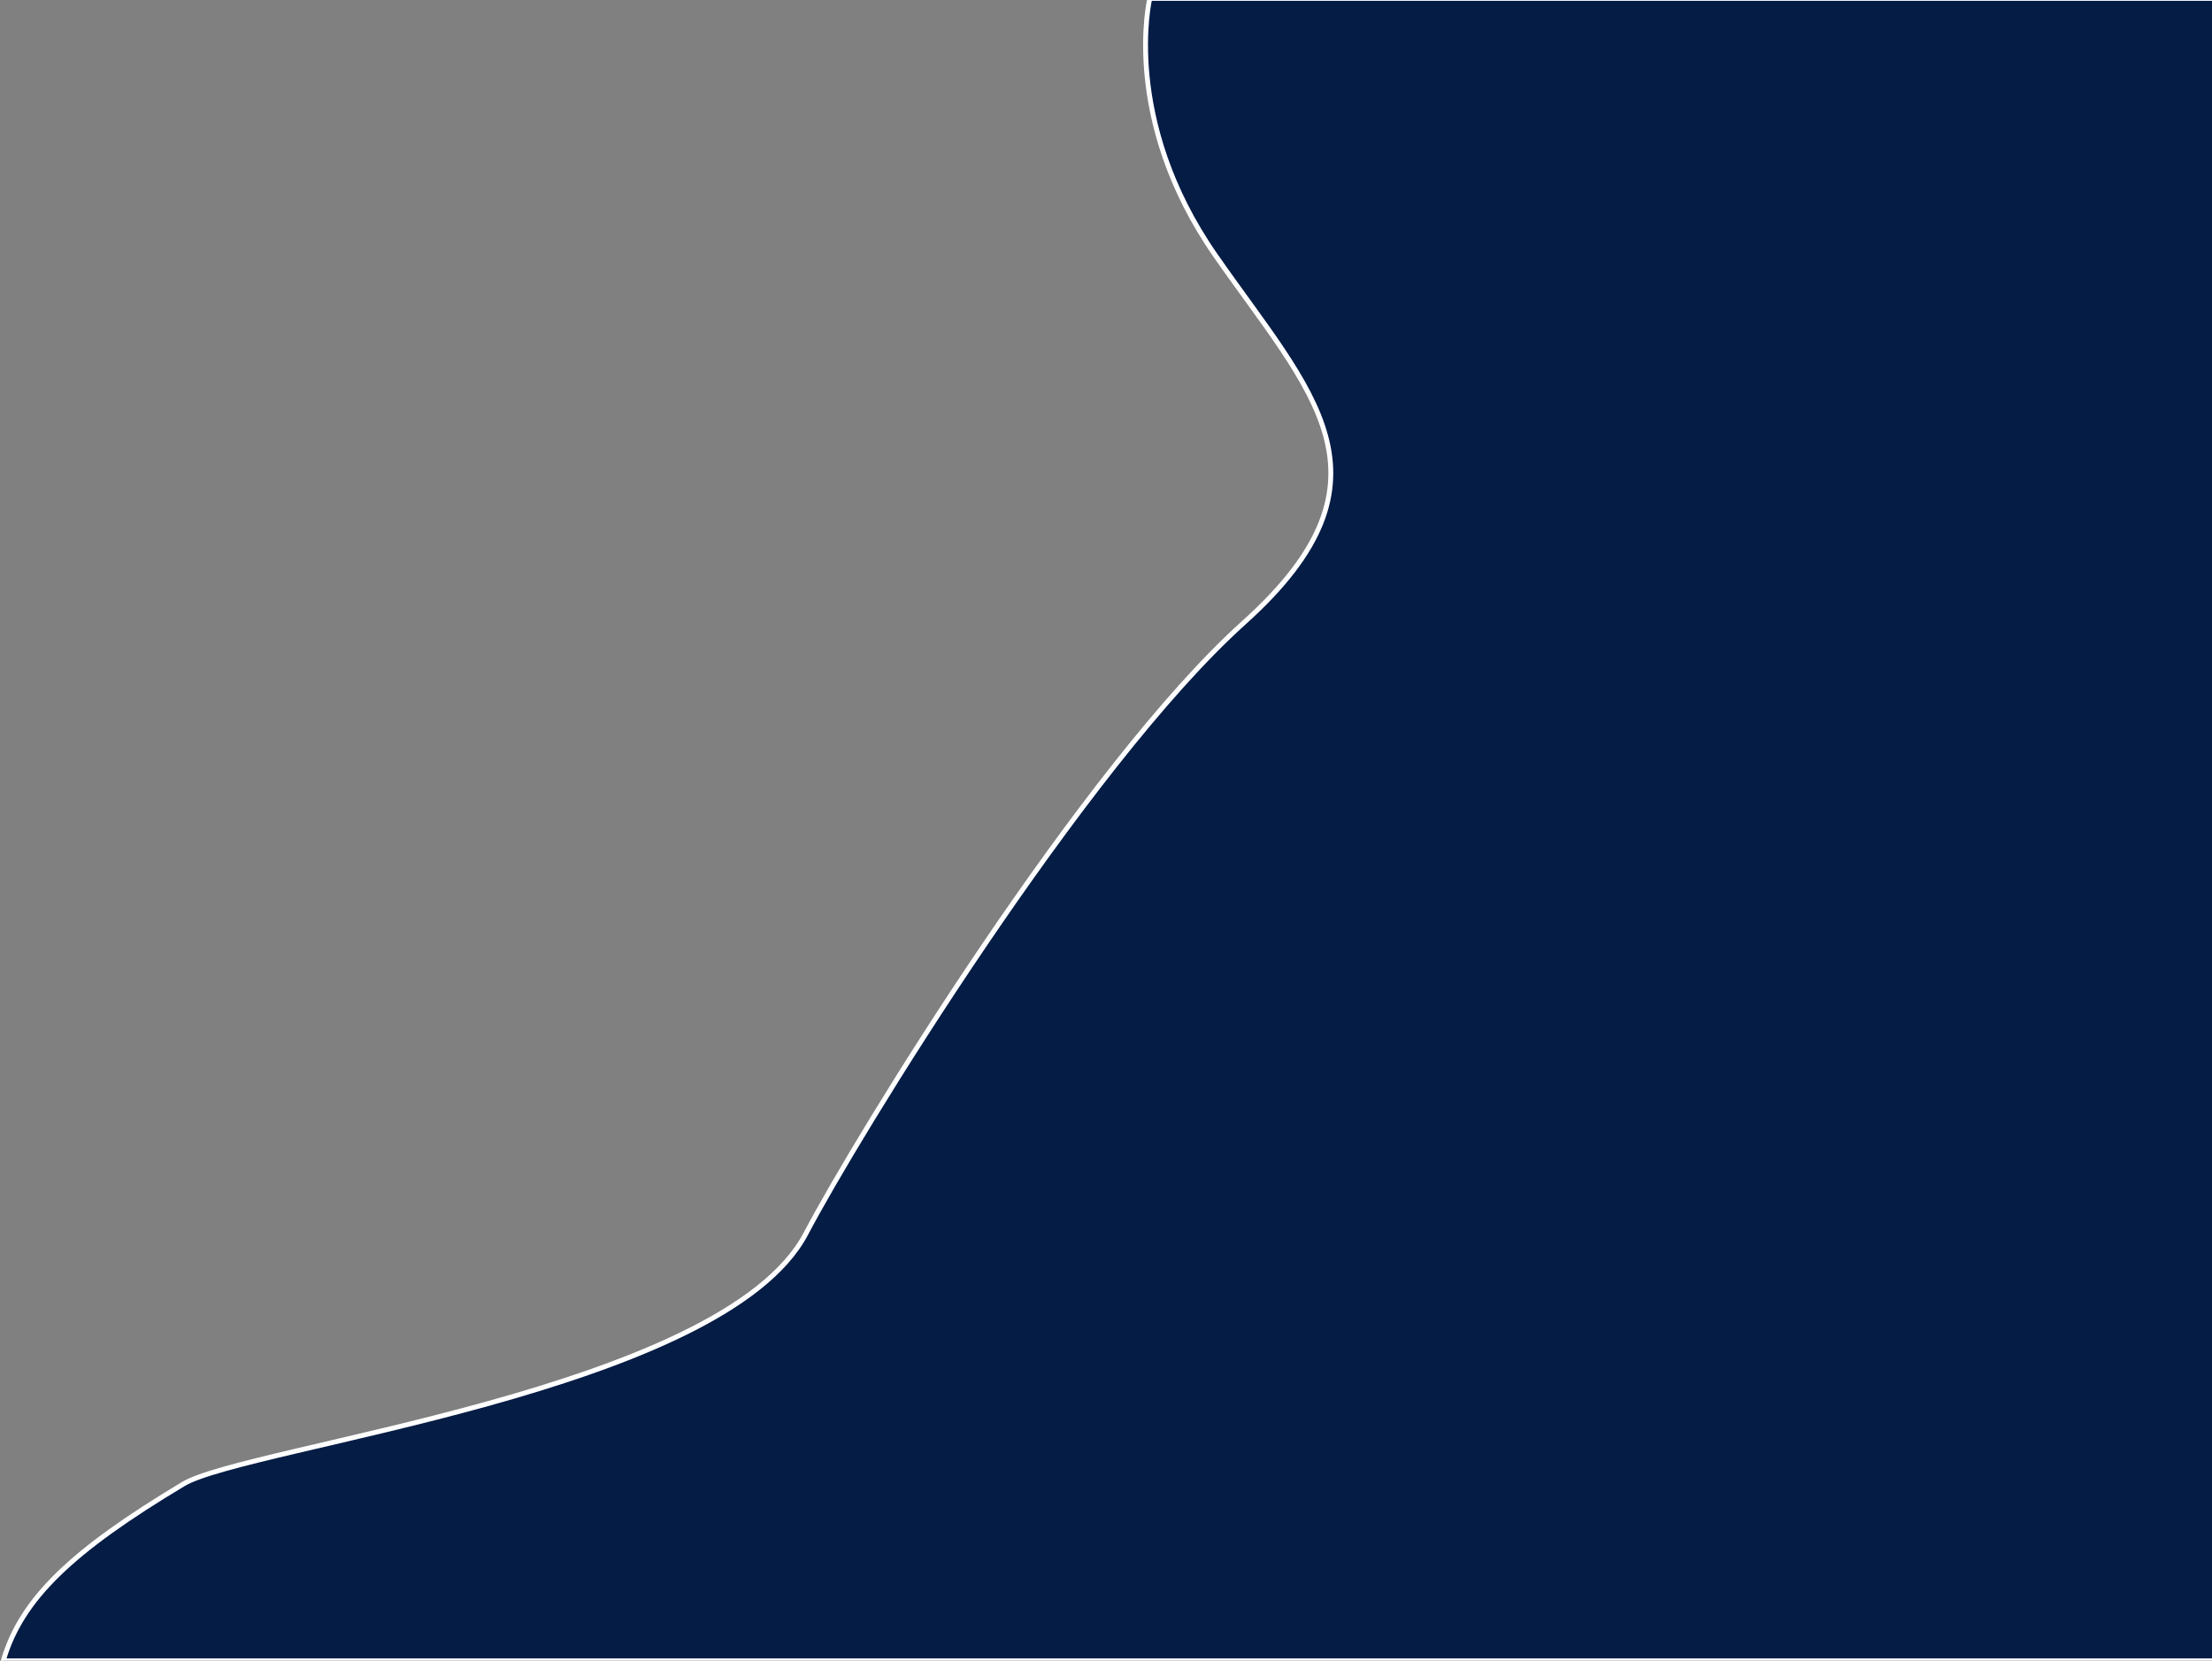 <svg width="1364" height="1024" viewBox="0 0 1364 1024" fill="none" xmlns="http://www.w3.org/2000/svg">
<rect x="0" y="0" width="1364" height="1024" fill="#808080" stroke="none"/>
<path d="M749.5 157.5C691.007 73.463 709 -1 709 -1H1367V1024H2C13.172 985.635 44.47 956.105 113 915C151.98 891.619 445.836 857.955 497 760.5C528.5 700.5 668.172 472.706 767.216 383.725C866.259 294.744 807.993 241.537 749.5 157.5Z" fill="#051C45" stroke="white" stroke-width="3"/>
</svg>
